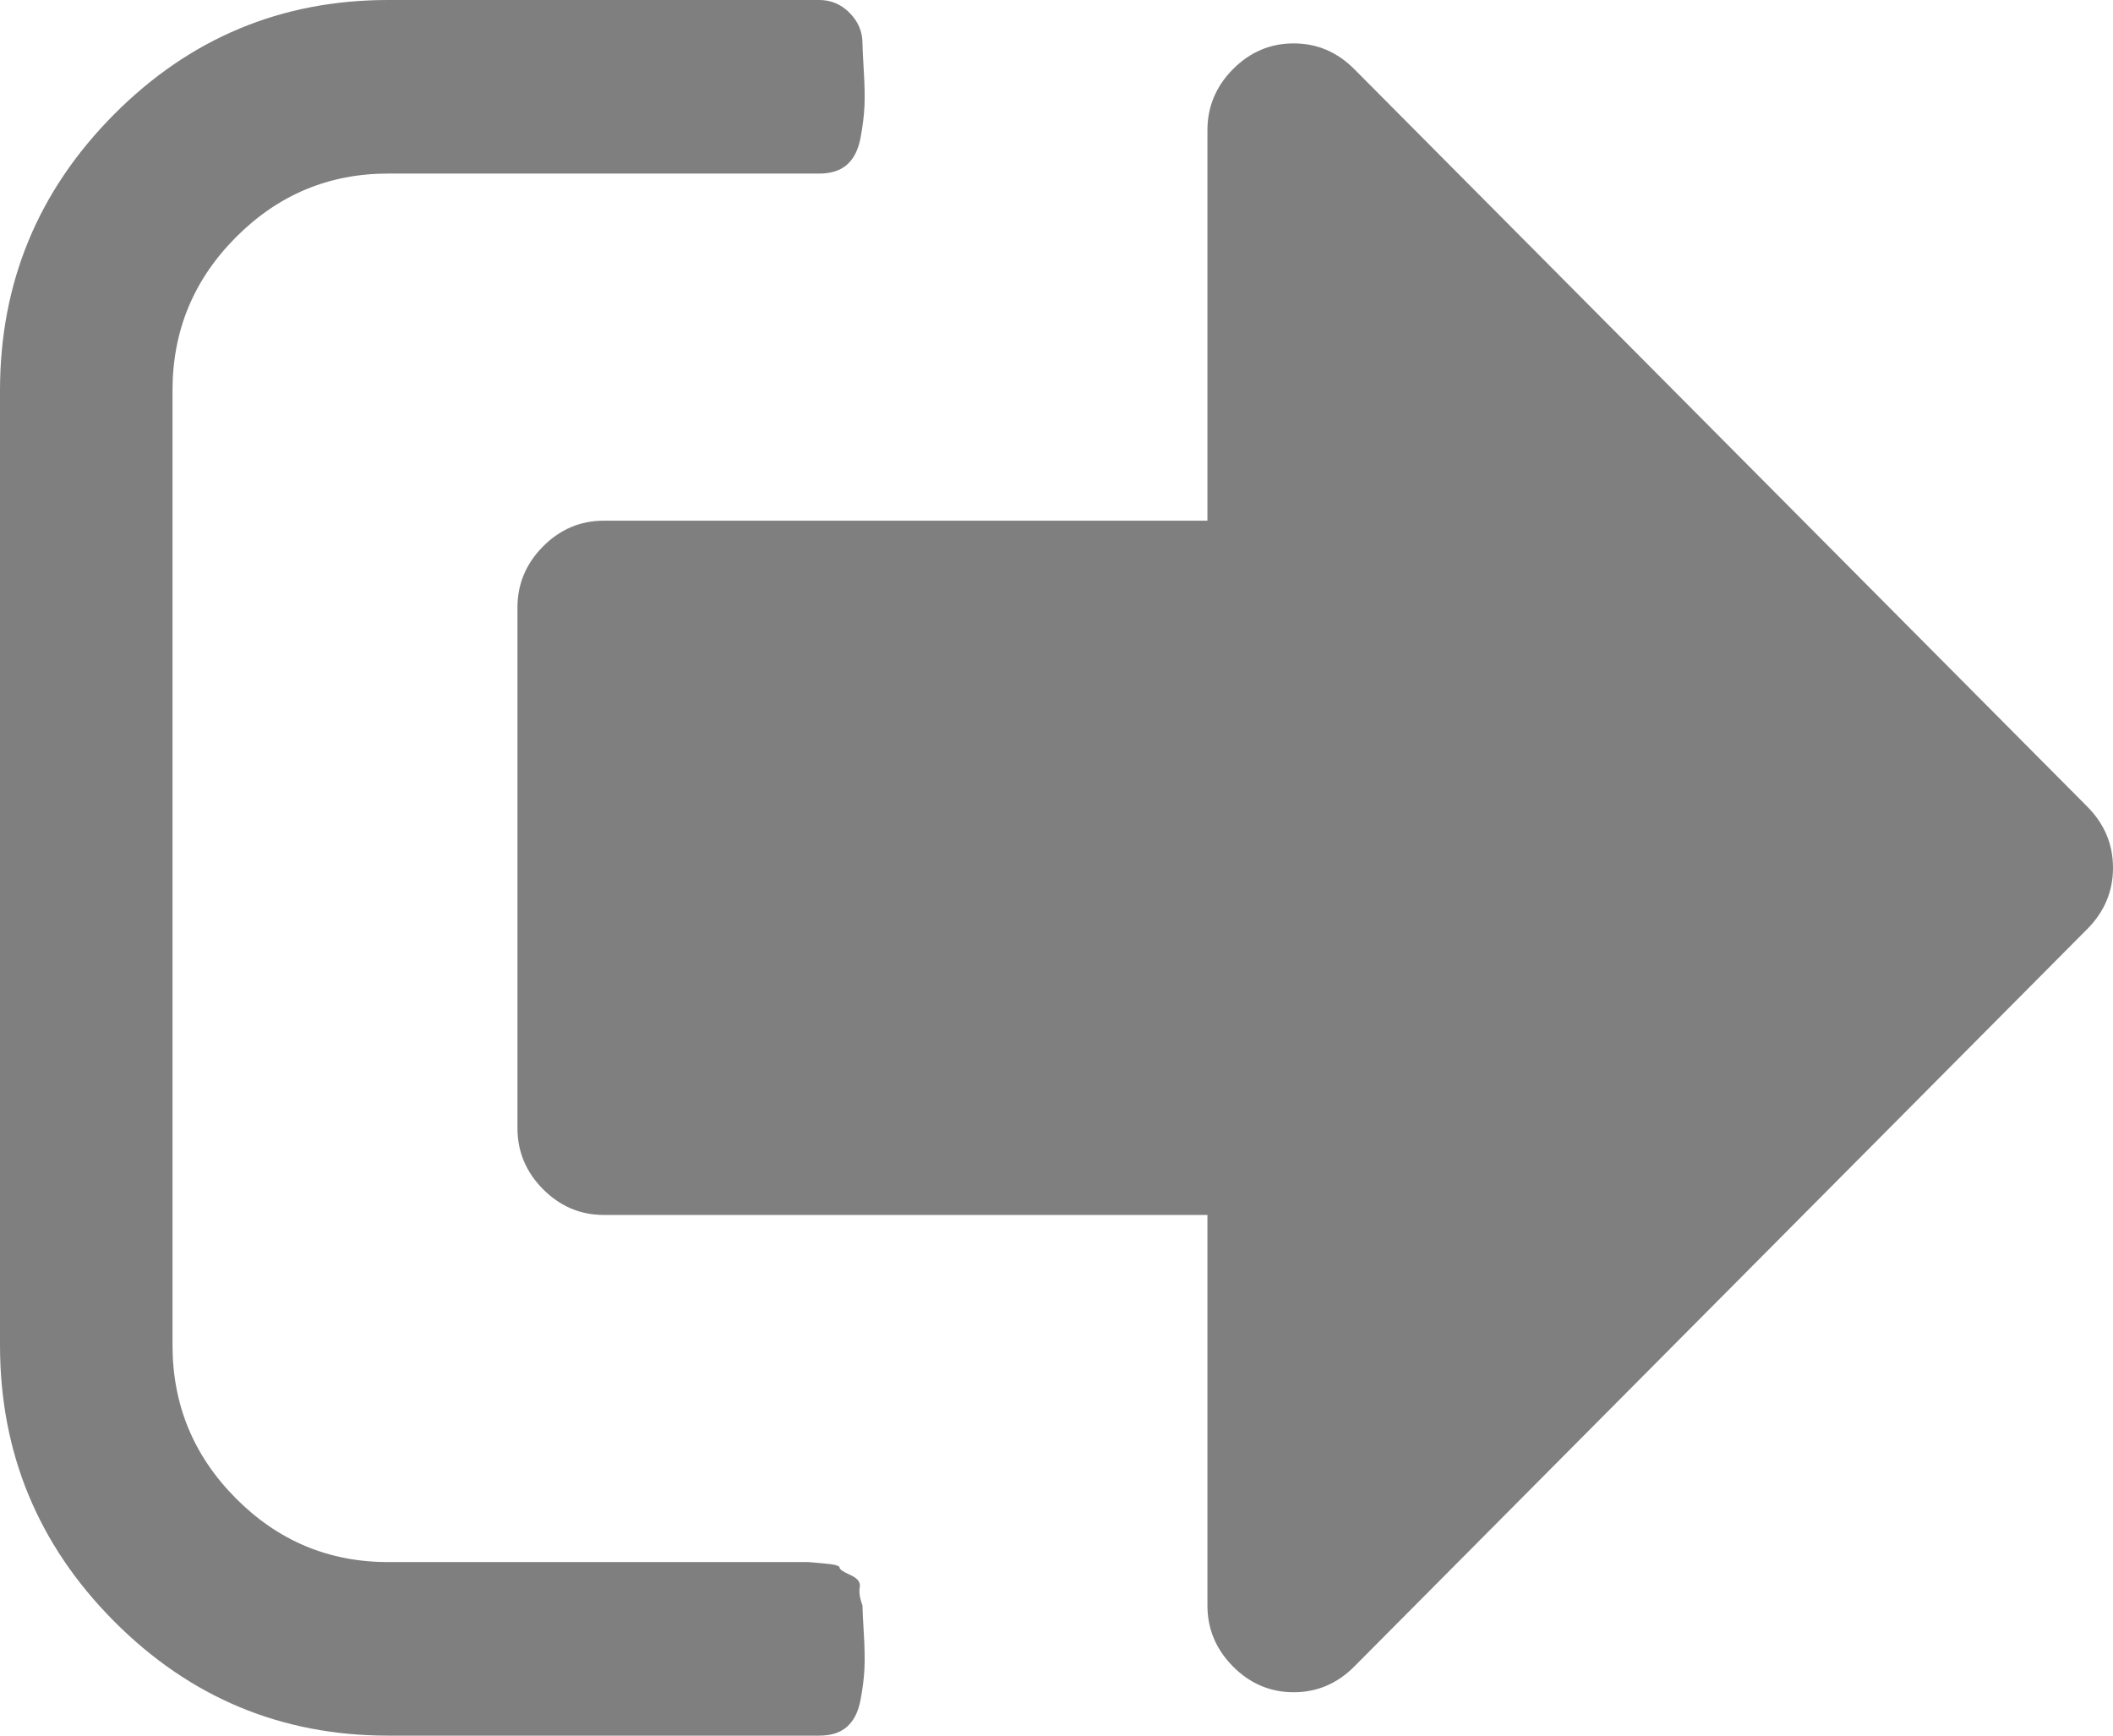 ﻿<?xml version="1.0" encoding="utf-8"?>
<svg version="1.1" xmlns:xlink="http://www.w3.org/1999/xlink" width="28px" height="23px" xmlns="http://www.w3.org/2000/svg">
  <g transform="matrix(1 0 0 1 140 -140 )">
    <path d="M 11.393 21.032  C 11.381 21.098  11.393 21.179  11.429 21.275  C 11.429 21.323  11.435 21.443  11.446 21.634  C 11.458 21.826  11.461 21.985  11.455 22.111  C 11.449 22.236  11.432 22.377  11.402 22.533  C 11.372 22.689  11.312 22.805  11.223 22.883  C 11.134 22.961  11.012 23  10.857 23  L 5.143 23  C 3.726 23  2.515 22.494  1.509 21.482  C 0.503 20.469  0 19.251  0 17.825  L 0 5.175  C 0 3.749  0.503 2.531  1.509 1.518  C 2.515 0.506  3.726 0  5.143 0  L 10.857 0  C 11.012 0  11.146 0.057  11.259 0.171  C 11.372 0.285  11.429 0.419  11.429 0.575  C 11.429 0.623  11.435 0.743  11.446 0.934  C 11.458 1.126  11.461 1.285  11.455 1.411  C 11.449 1.536  11.432 1.677  11.402 1.833  C 11.372 1.989  11.312 2.105  11.223 2.183  C 11.134 2.261  11.012 2.3  10.857 2.3  L 5.143 2.3  C 4.357 2.3  3.685 2.582  3.125 3.145  C 2.565 3.708  2.286 4.384  2.286 5.175  L 2.286 17.825  C 2.286 18.616  2.565 19.292  3.125 19.855  C 3.685 20.418  4.357 20.7  5.143 20.7  L 10.286 20.7  L 10.482 20.7  L 10.714 20.7  C 10.714 20.7  10.783 20.706  10.92 20.718  C 11.057 20.73  11.125 20.748  11.125 20.772  C 11.125 20.796  11.173 20.829  11.268 20.871  C 11.363 20.913  11.405 20.967  11.393 21.032  Z M 27.661 10.691  C 27.887 10.919  28 11.189  28 11.5  C 28 11.811  27.887 12.081  27.661 12.309  L 17.946 22.084  C 17.72 22.311  17.452 22.425  17.143 22.425  C 16.833 22.425  16.565 22.311  16.339 22.084  C 16.113 21.856  16 21.586  16 21.275  L 16 16.1  L 8 16.1  C 7.69 16.1  7.423 15.986  7.196 15.759  C 6.97 15.531  6.857 15.261  6.857 14.95  L 6.857 8.05  C 6.857 7.739  6.97 7.469  7.196 7.241  C 7.423 7.014  7.69 6.9  8 6.9  L 16 6.9  L 16 1.725  C 16 1.414  16.113 1.144  16.339 0.916  C 16.565 0.689  16.833 0.575  17.143 0.575  C 17.452 0.575  17.72 0.689  17.946 0.916  L 27.661 10.691  Z " fill-rule="nonzero" fill="#7f7f7f" stroke="none" transform="matrix(1 0 0 1 -140 140 )" />
  </g>
</svg>
